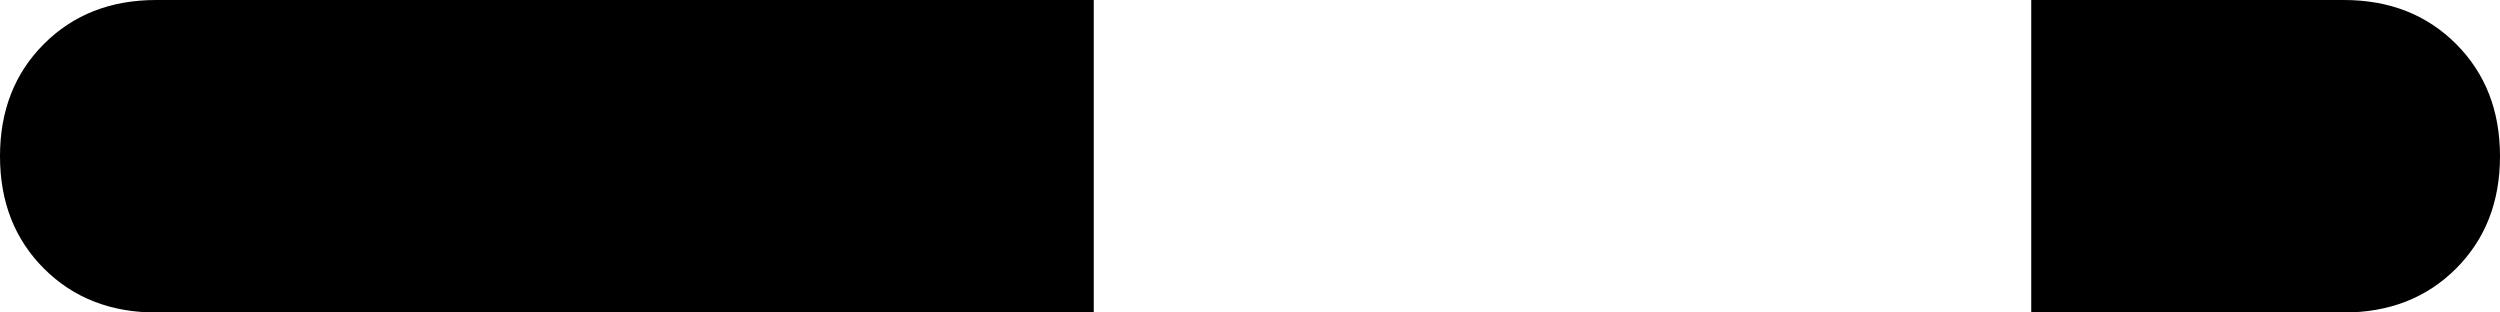 <svg xmlns="http://www.w3.org/2000/svg" viewBox="0 0 512 64">
    <path d="M 32 64 Q 18 64 9 55 L 9 55 Q 0 46 0 32 Q 0 18 9 9 Q 18 0 32 0 L 224 0 L 224 64 L 32 64 L 32 64 Z M 480 64 L 416 64 L 416 0 L 480 0 Q 494 0 503 9 Q 512 18 512 32 Q 512 46 503 55 Q 494 64 480 64 L 480 64 Z"/>
</svg>
